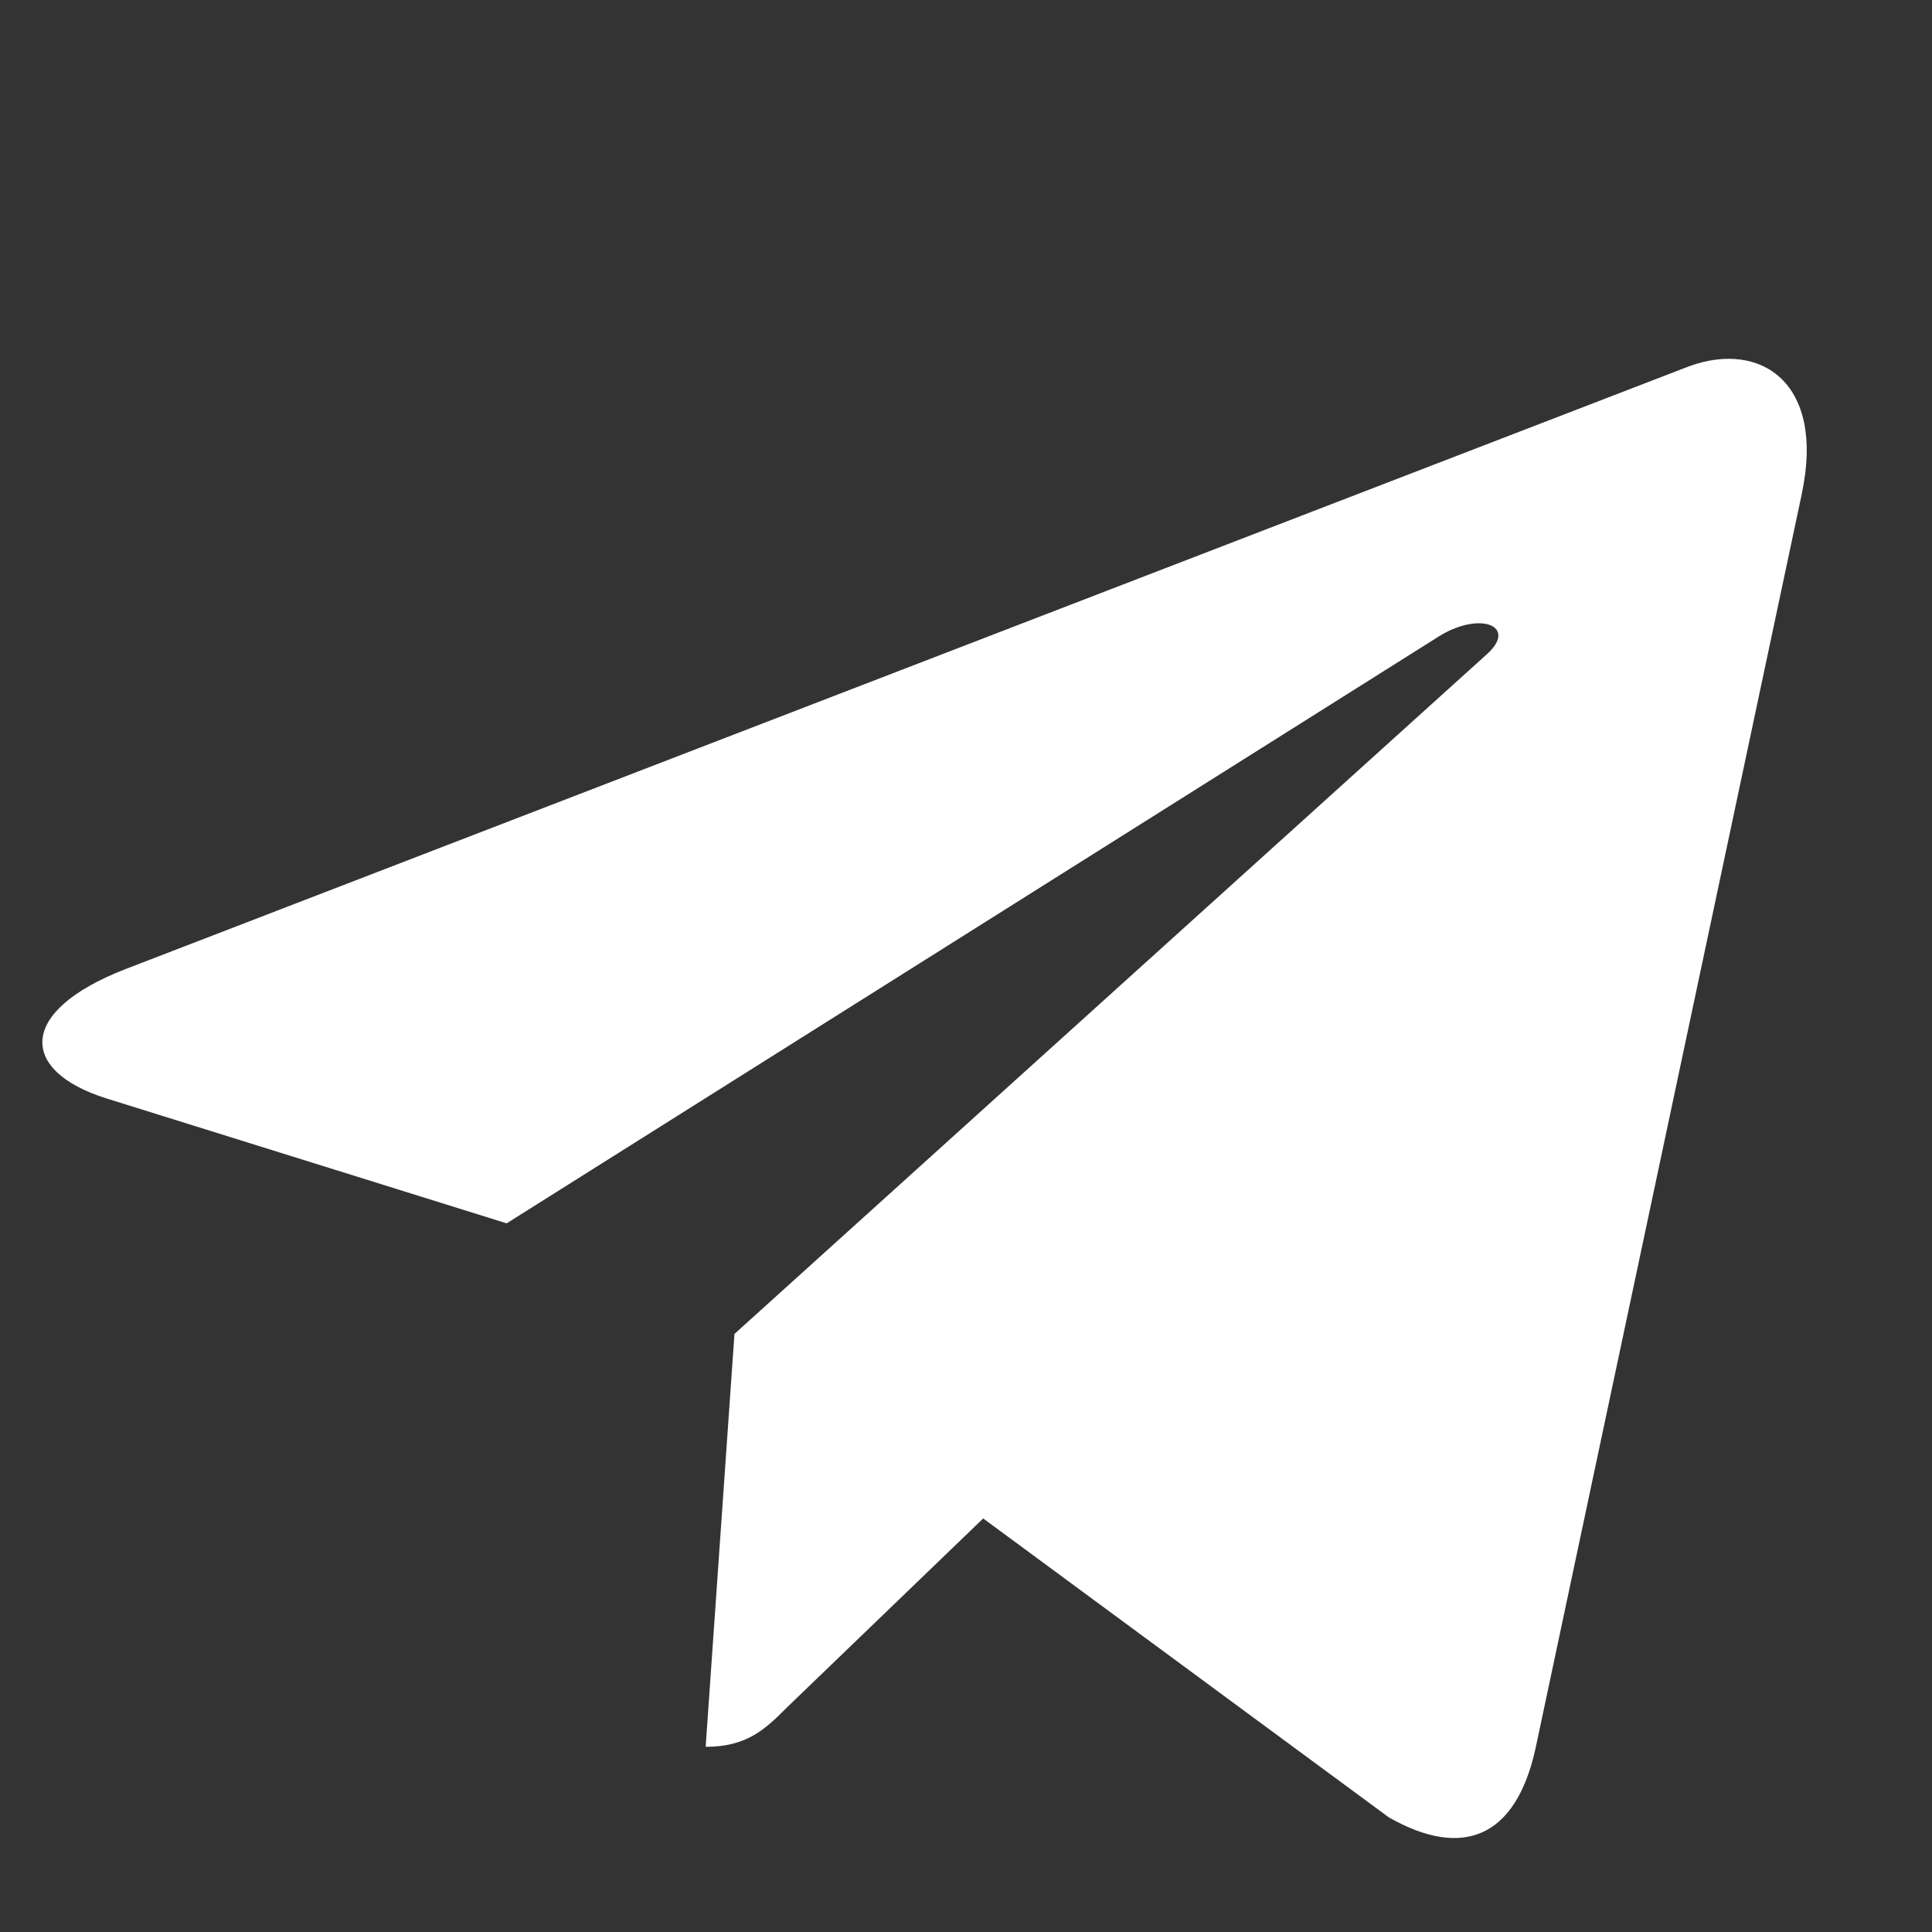 <svg width="20" height="20" viewBox="0 0 20 20" fill="none" xmlns="http://www.w3.org/2000/svg">
<rect x="0" y="0" width="20" height="20" fill="#333333" stroke="none"/>
<g clip-path="url(#clip0_1_113)">
<path d="M1.289 10.036L17.487 3.791C18.239 3.519 18.895 3.974 18.652 5.111L18.653 5.109L15.895 18.103C15.691 19.024 15.143 19.248 14.378 18.814L10.178 15.719L8.152 17.67C7.928 17.894 7.739 18.083 7.305 18.083L7.603 13.809L15.387 6.777C15.726 6.479 15.311 6.311 14.865 6.607L5.245 12.664L1.099 11.37C0.198 11.085 0.179 10.47 1.289 10.036Z" fill="white"/>
</g>
<defs>
<clipPath id="clip0_1_113">
<rect width="20" height="20" fill="white"/>
</clipPath>
</defs>
</svg>
